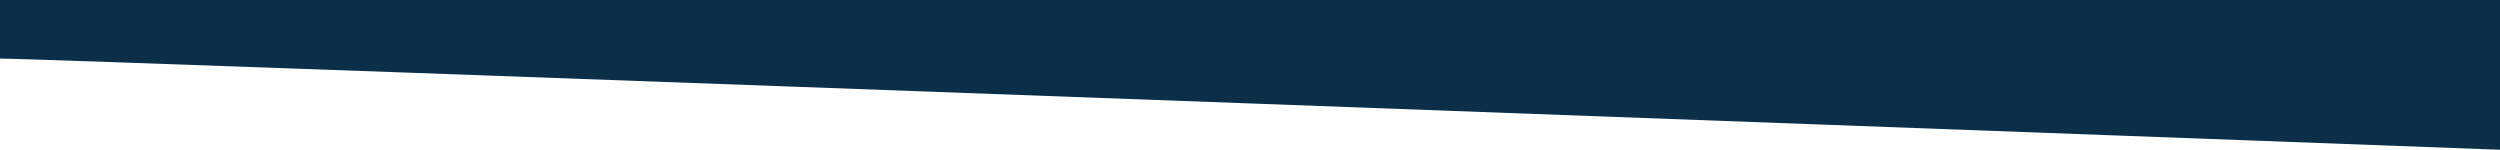 <?xml version="1.0" encoding="utf-8"?>
<!-- Generator: Adobe Illustrator 22.1.0, SVG Export Plug-In . SVG Version: 6.00 Build 0)  -->
<svg version="1.1" id="Layer_1" xmlns="http://www.w3.org/2000/svg" xmlns:xlink="http://www.w3.org/1999/xlink" x="0px" y="0px"
	 viewBox="0 0 1920 115" style="enable-background:new 0 0 1920 115;" xml:space="preserve">
<style type="text/css">
	.st0{fill:#0B2E49;}
</style>
<path class="st0" d="M1920,0v115C1920,115,7.8,43.8,0,45V0H1920z"/>
</svg>
